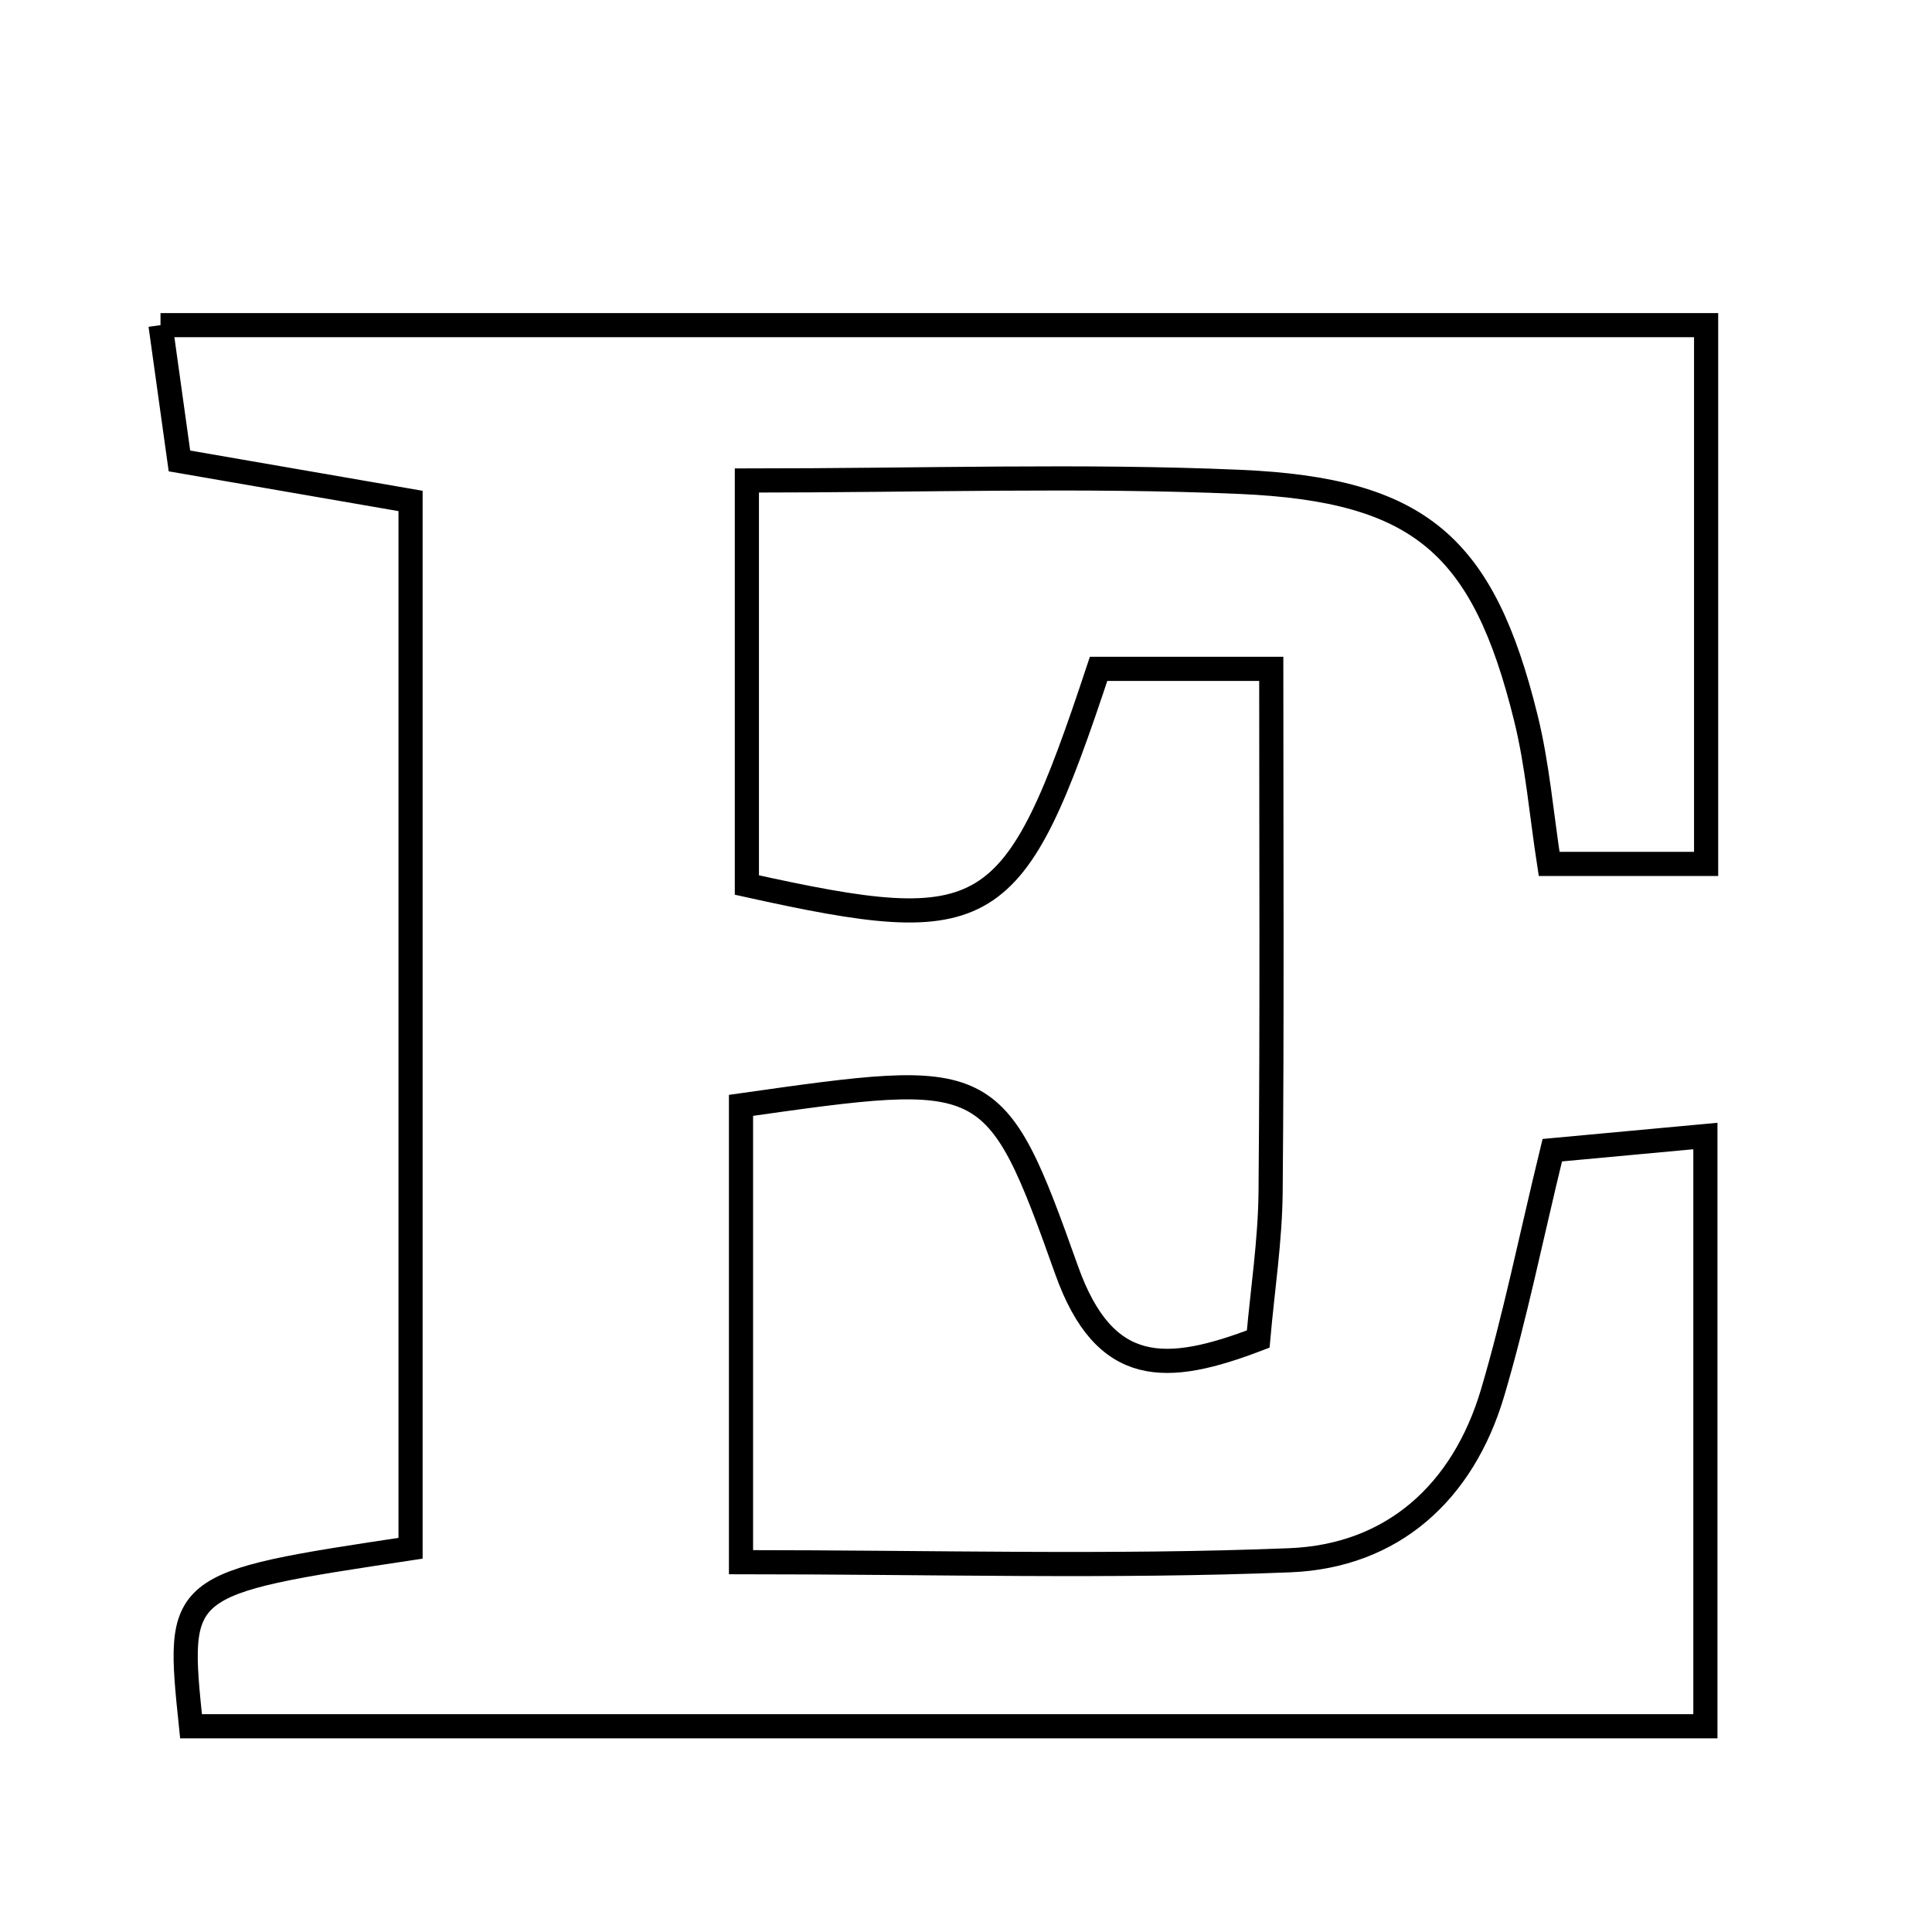<svg xmlns="http://www.w3.org/2000/svg" viewBox="0.0 0.0 24.0 24.0" height="200px" width="200px"><path fill="none" stroke="black" stroke-width=".3" stroke-opacity="1.0"  filling="0" d="M1.994 4.039 C8.406 4.039 14.704 4.039 21.194 4.039 C21.194 6.221 21.194 8.399 21.194 10.732 C20.552 10.732 19.979 10.732 19.244 10.732 C19.148 10.111 19.099 9.501 18.954 8.916 C18.426 6.779 17.645 6.084 15.403 5.986 C13.444 5.901 11.478 5.969 9.278 5.969 C9.278 7.718 9.278 9.35 9.278 10.994 C12.294 11.662 12.594 11.487 13.647 8.309 C14.25 8.309 14.907 8.309 15.792 8.309 C15.792 10.524 15.803 12.661 15.784 14.796 C15.779 15.408 15.684 16.019 15.63 16.634 C14.491 17.07 13.723 17.108 13.249 15.776 C12.358 13.272 12.295 13.294 9.205 13.731 C9.205 15.547 9.205 17.383 9.205 19.406 C11.593 19.406 13.812 19.471 16.025 19.382 C17.3 19.33 18.175 18.537 18.542 17.3 C18.82 16.362 19.013 15.398 19.283 14.288 C19.806 14.239 20.389 14.185 21.185 14.112 C21.185 16.602 21.185 18.955 21.185 21.444 C14.835 21.444 8.602 21.444 2.373 21.444 C2.189 19.672 2.189 19.672 5.1 19.233 C5.1 14.859 5.1 10.613 5.1 6.223 C4.098 6.049 3.246 5.902 2.229 5.726 C2.163 5.257 2.094 4.756 1.994 4.039"></path></svg>